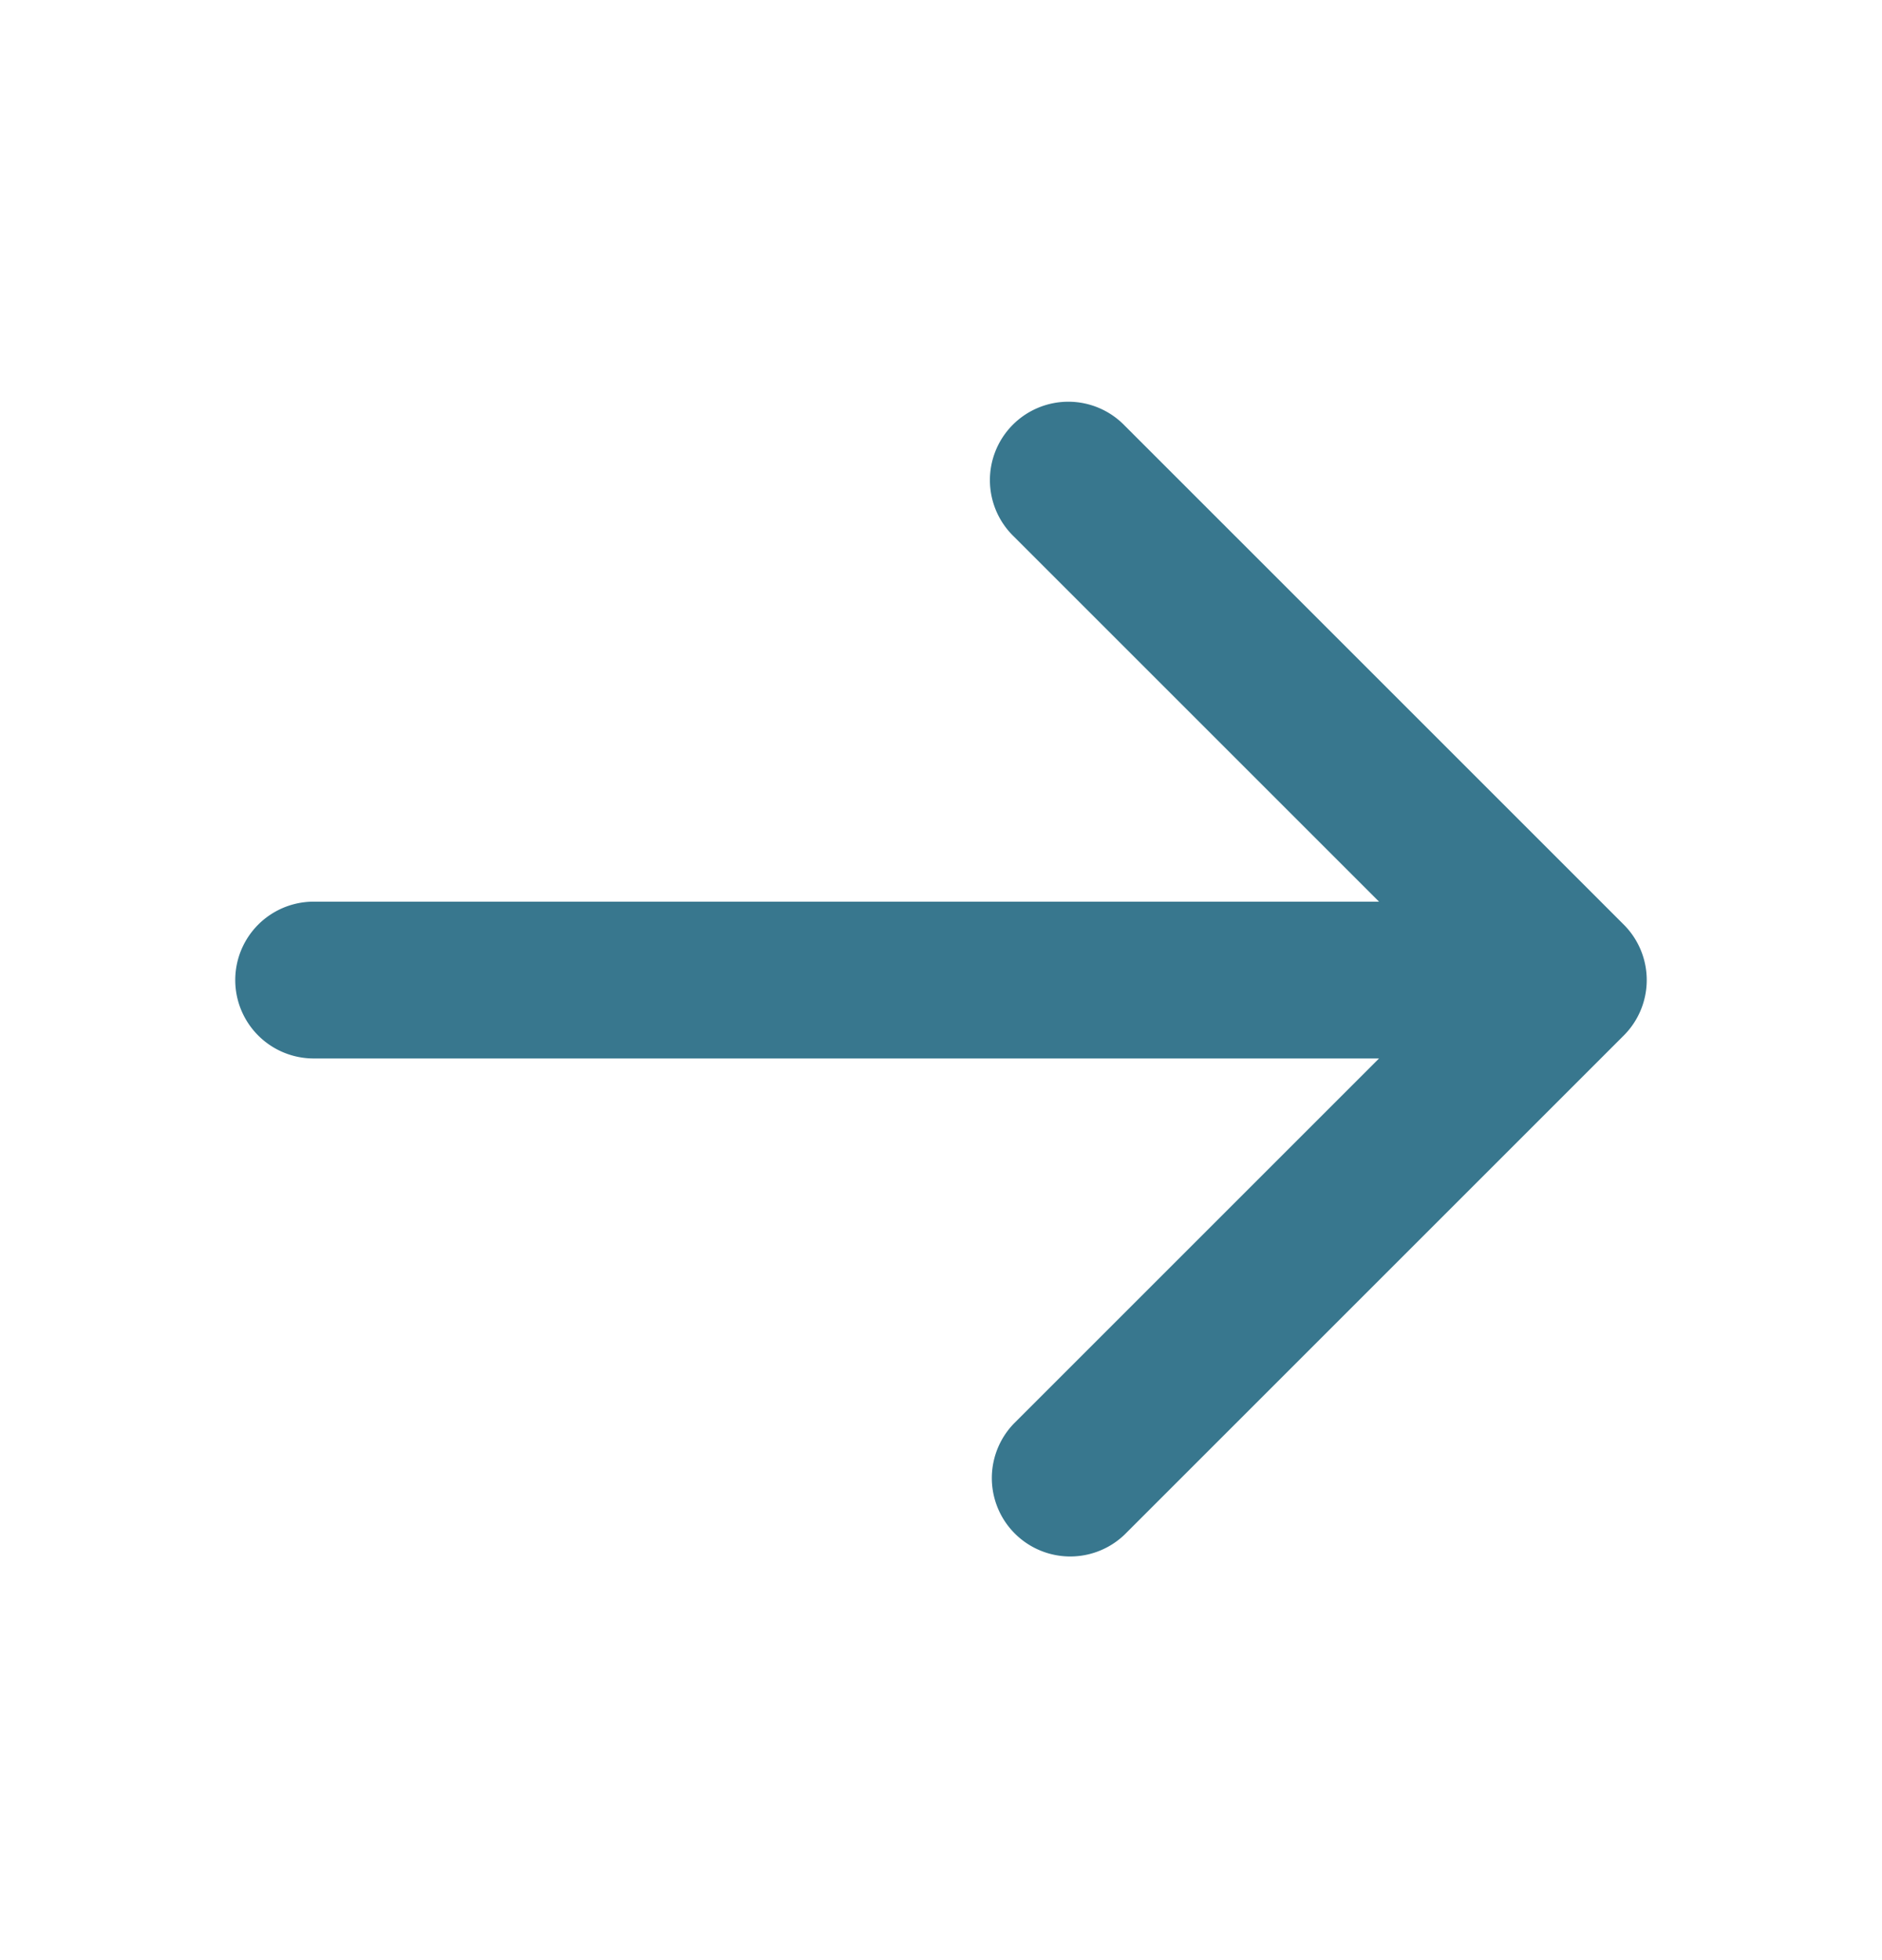 <svg width="24" height="25" fill="none" xmlns="http://www.w3.org/2000/svg"><path d="M4 11.5a1 1 0 100 2v-2zm16.707 1.707a1 1 0 000-1.414l-6.364-6.364a1 1 0 10-1.414 1.414l5.657 5.657-5.657 5.657a1 1 0 001.414 1.414l6.364-6.364zM4 13.5h16v-2H4v2z" fill="#38778E"/></svg>